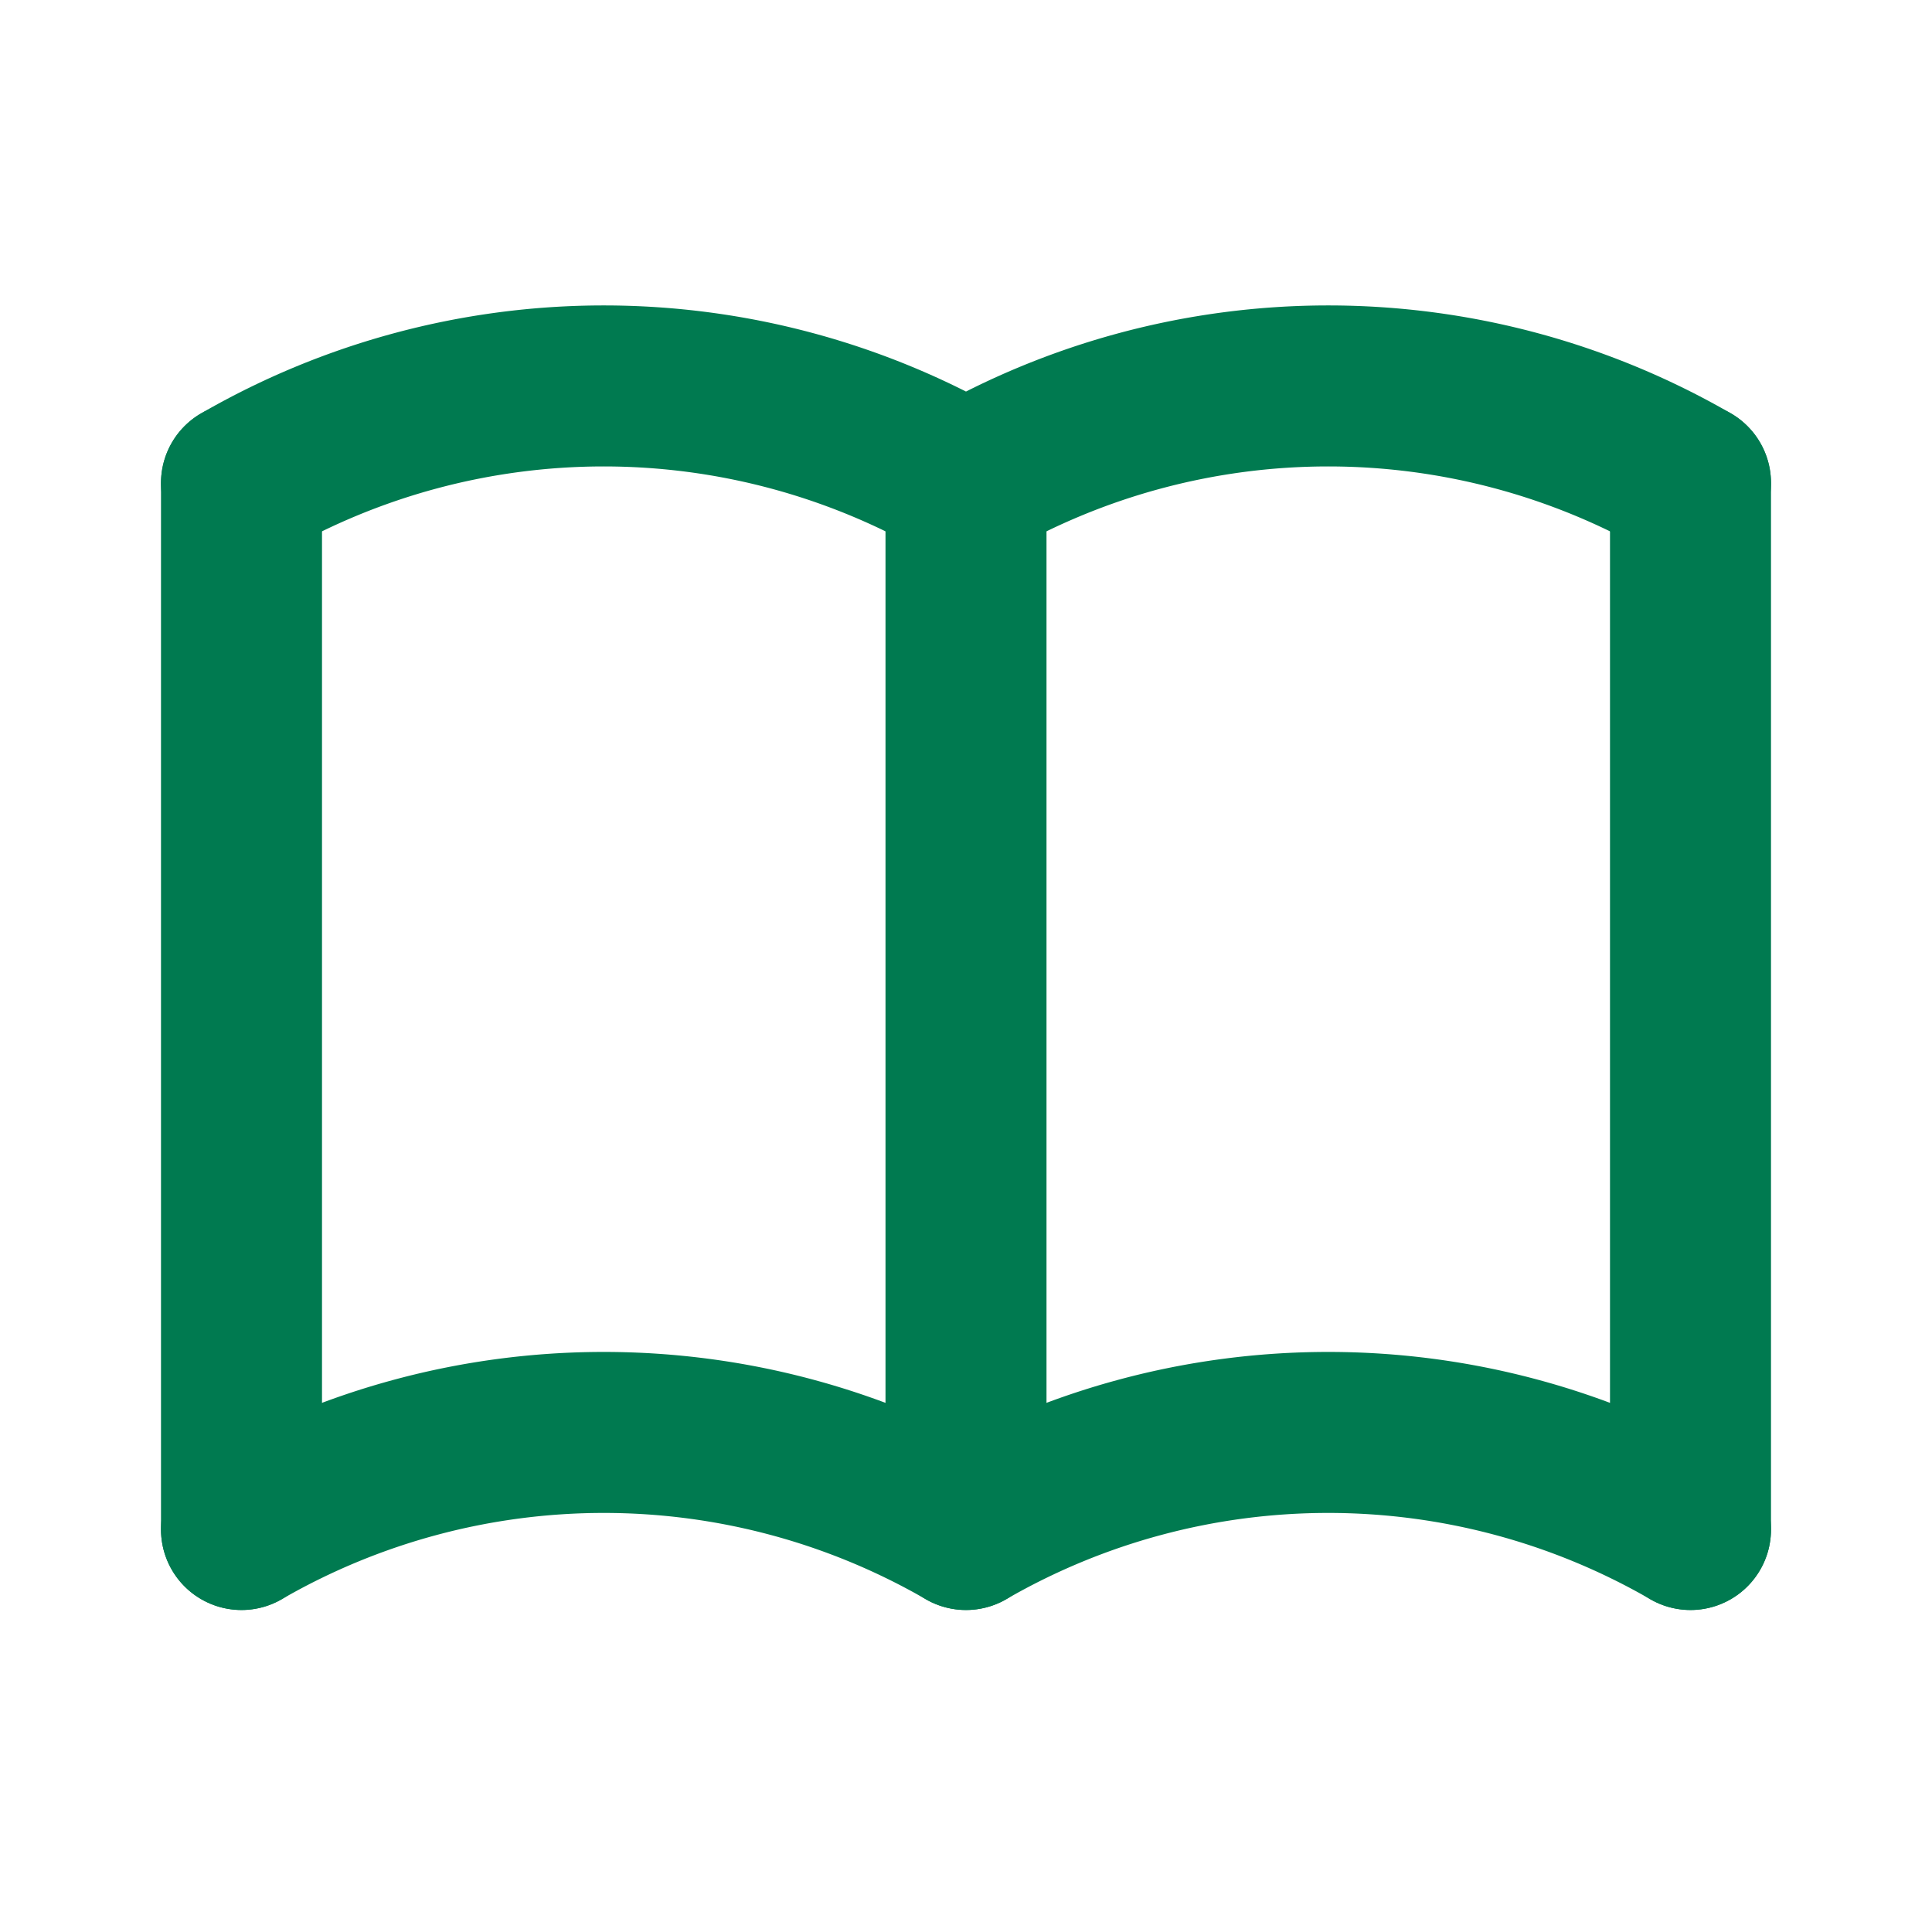  <svg
    xmlns="http://www.w3.org/2000/svg"
    width="24"
    height="24"
    viewBox="0 0 24 24"
    fill="none"
    stroke="#007a50"
    stroke-width="2"
    stroke-linecap="round"
    stroke-linejoin="round"
    class="icon icon-tabler icons-tabler-outline icon-tabler-book"
  >
    <path stroke="none" d="M0 0h24v24H0z" fill="none" />
    <path d="M3 19a9 9 0 0 1 9 0a9 9 0 0 1 9 0" />
    <path d="M3 6a9 9 0 0 1 9 0a9 9 0 0 1 9 0" />
    <path d="M3 6l0 13" />
    <path d="M12 6l0 13" />
    <path d="M21 6l0 13" />
  </svg>